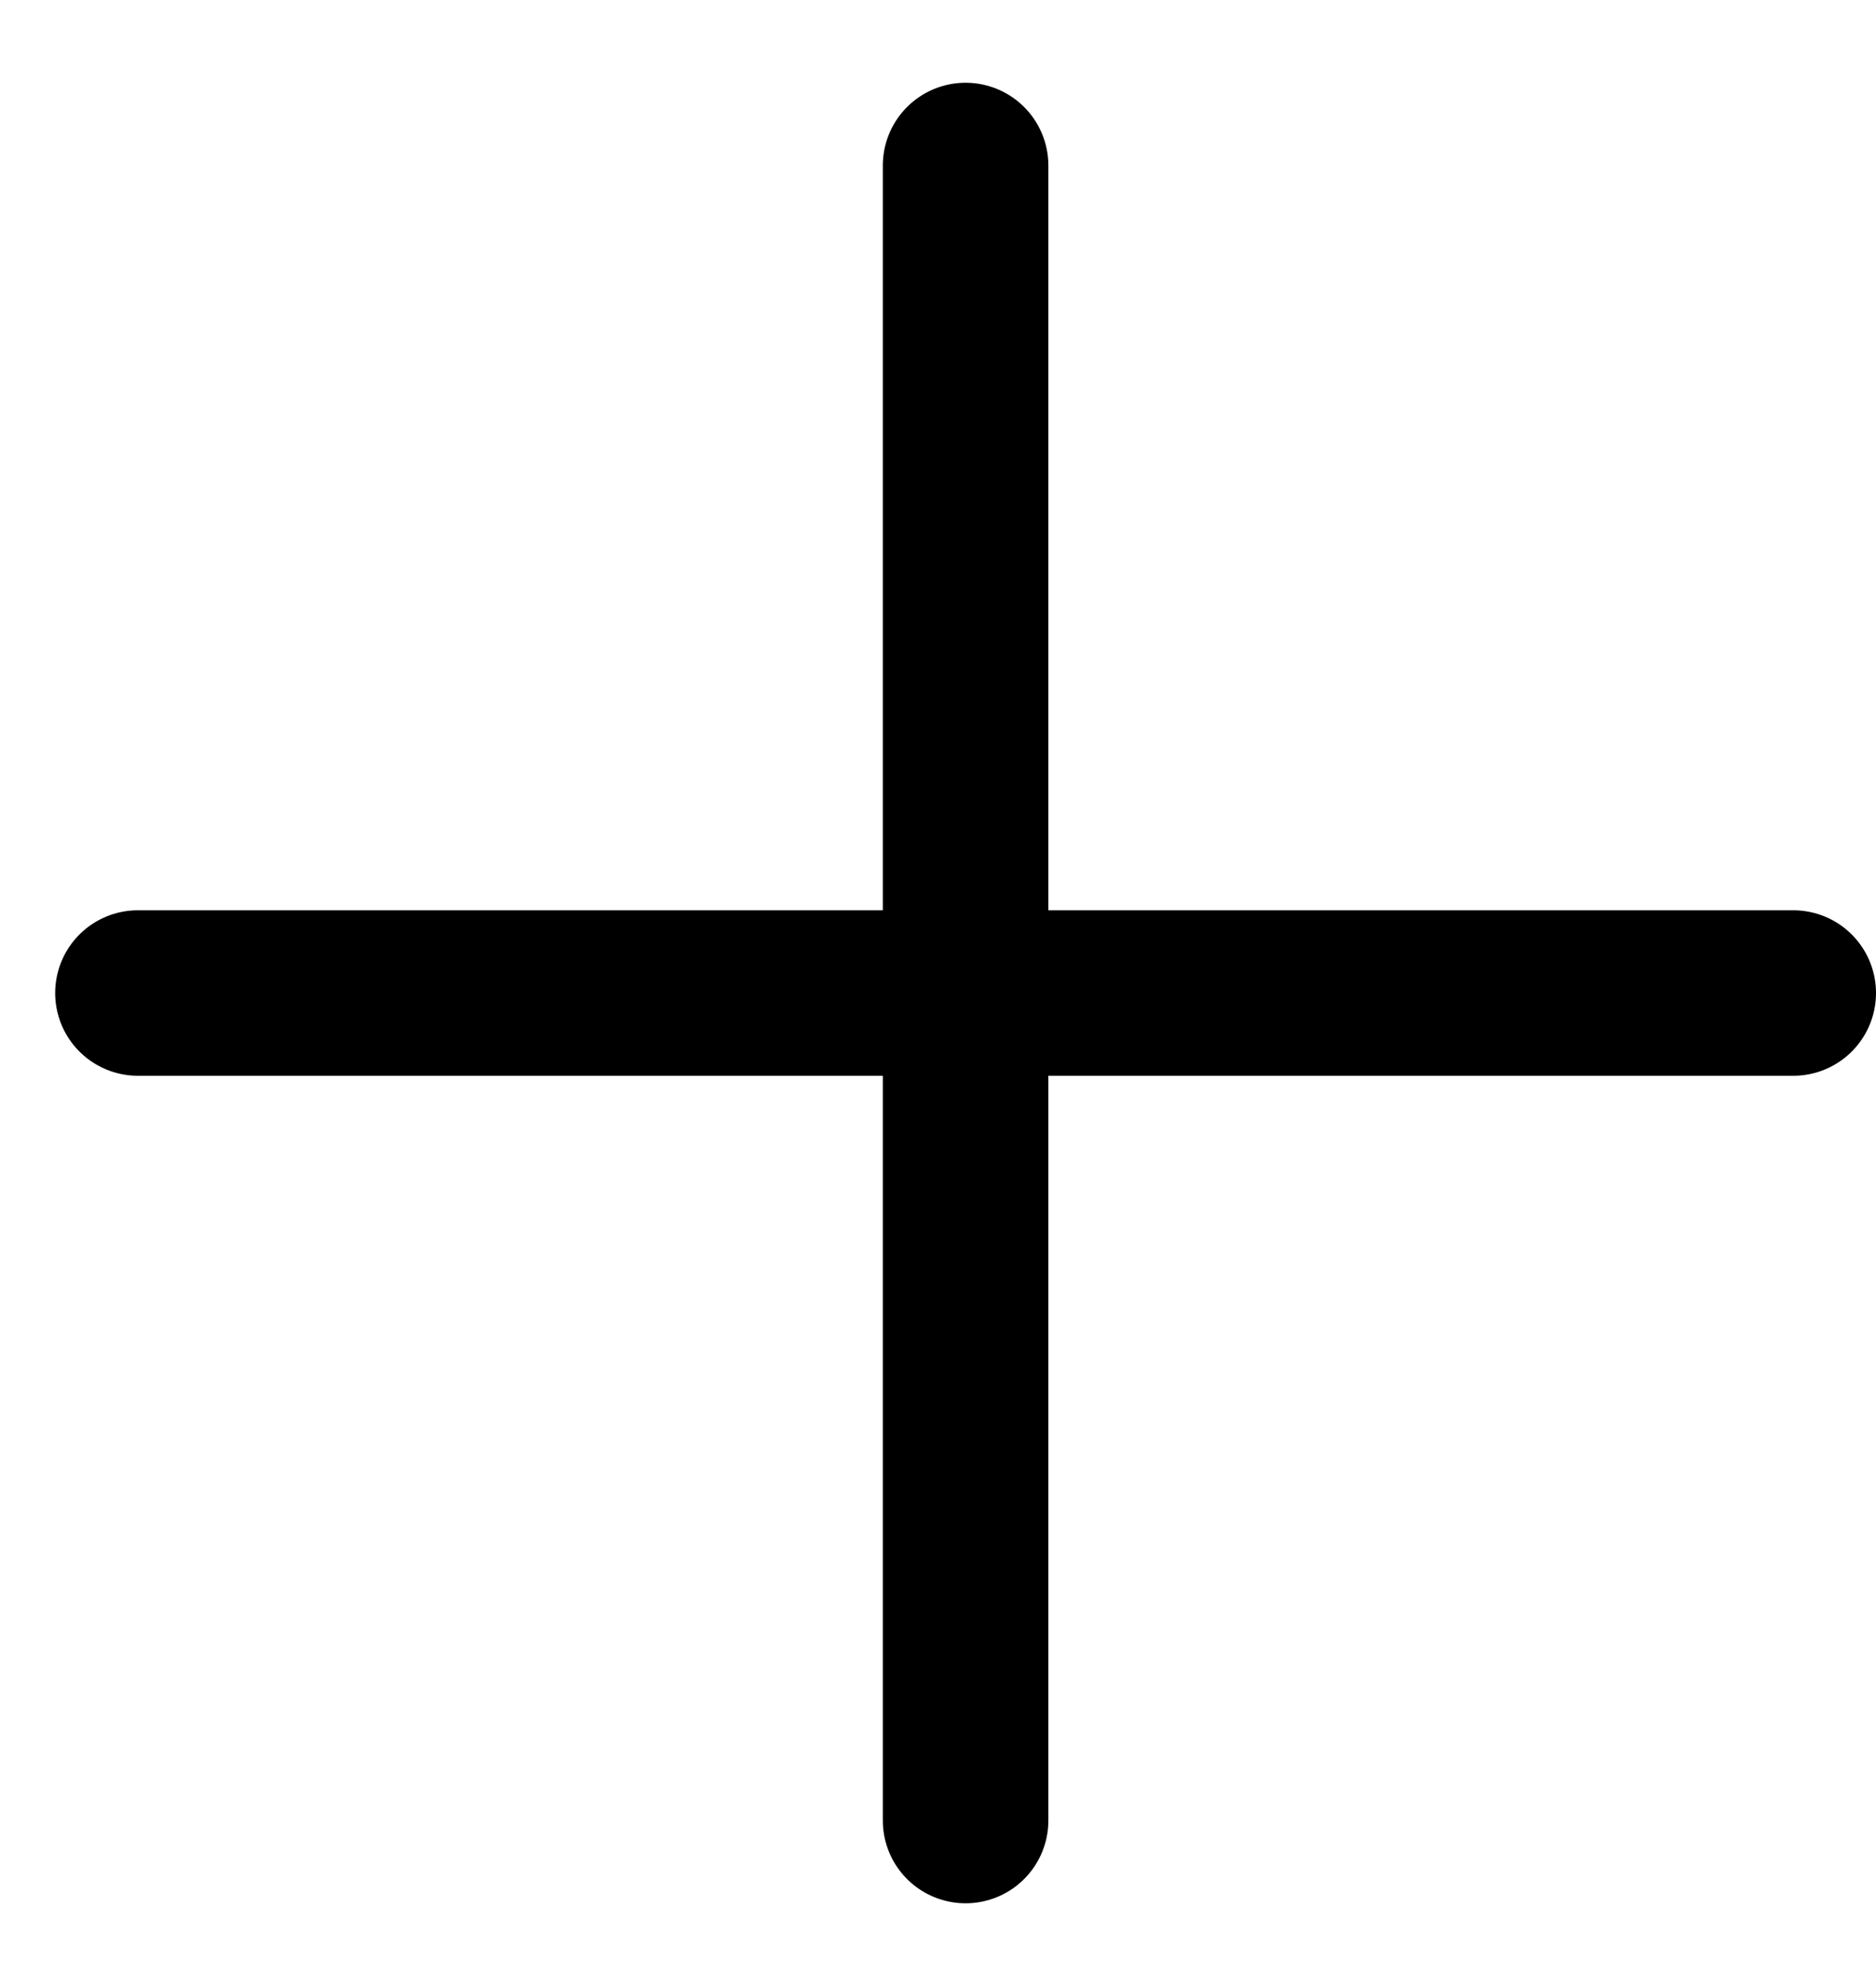 <svg width="17" height="18" viewBox="0 0 17 18" fill="none" xmlns="http://www.w3.org/2000/svg">
<path d="M8.75 1.5V16.5M16.25 9H1.25" stroke="black" stroke-width="1.5" stroke-linecap="round" stroke-linejoin="round"/>
</svg>
